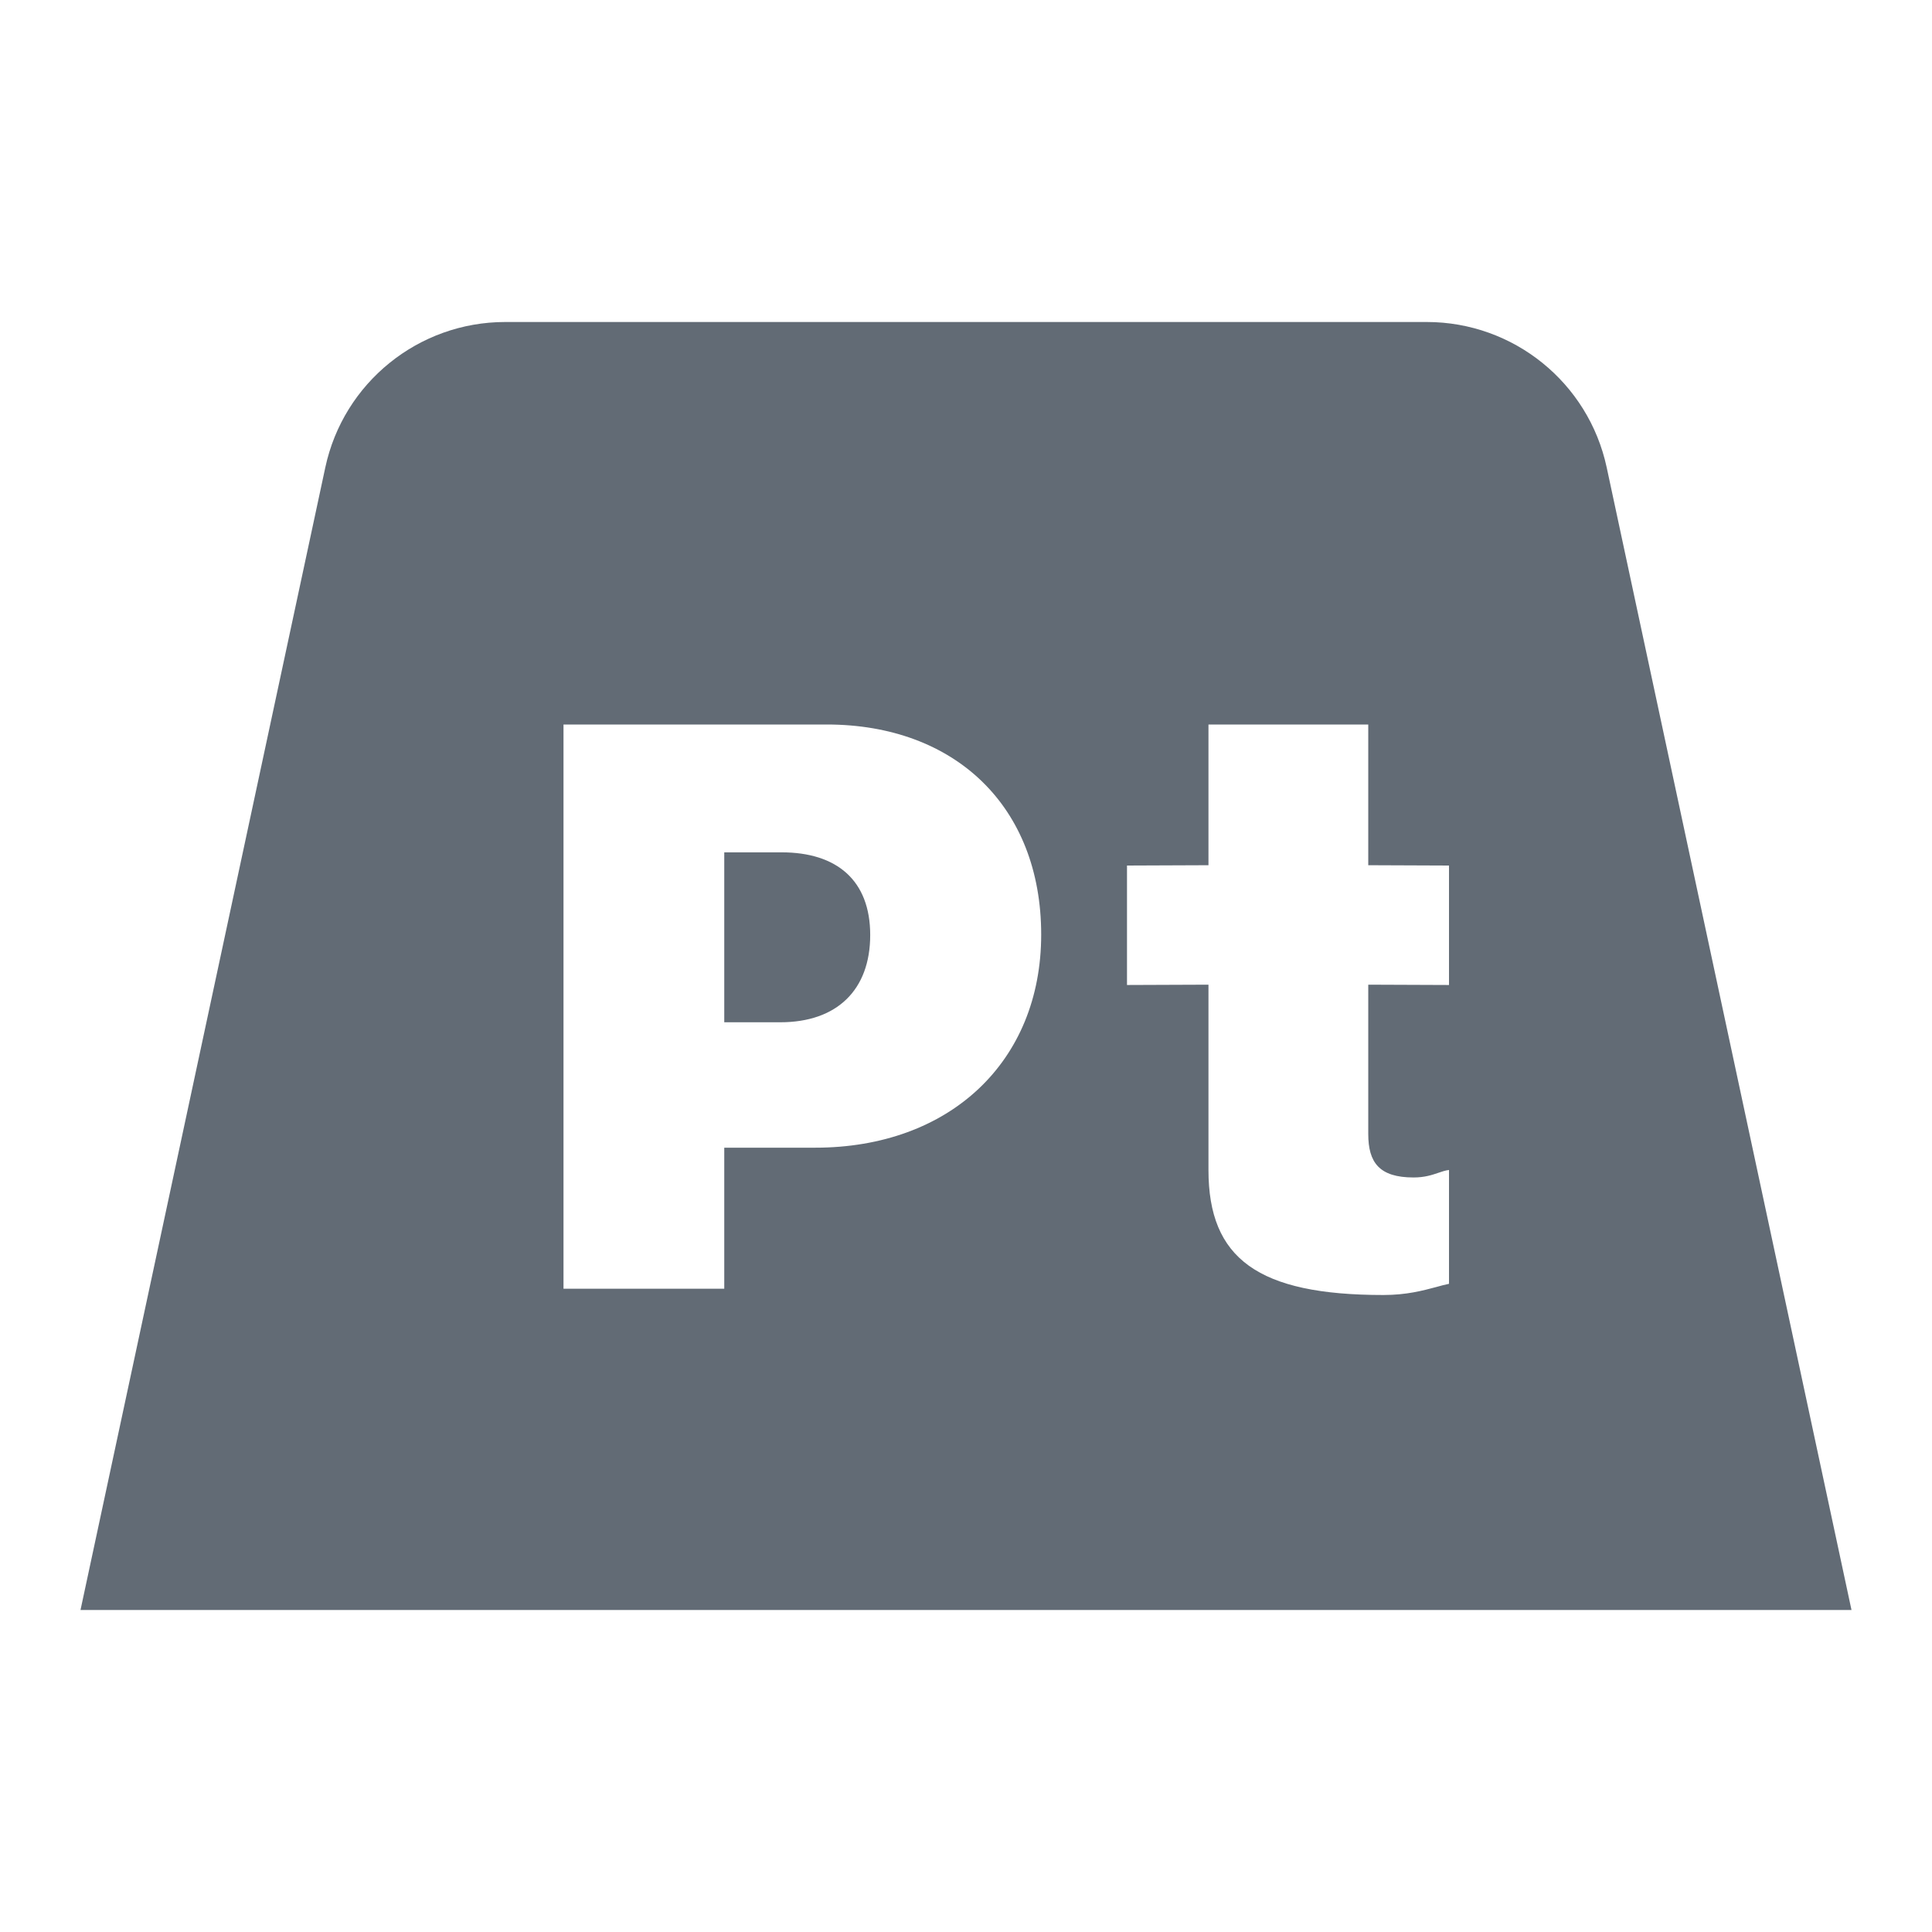 <svg xmlns="http://www.w3.org/2000/svg" width="24" height="24" viewBox="0 0 24 24" fill="none"><rect width="24" height="24" fill="none"/>
<path d="M9.709 10.588H8.997V12.699H9.694C10.394 12.699 10.81 12.3 10.81 11.615C10.81 10.935 10.394 10.588 9.709 10.588Z" fill="#626B75"/>
<path fill-rule="evenodd" clip-rule="evenodd" d="M4.041 5.807L1 20H23L19.959 5.807C19.733 4.753 18.801 4 17.724 4H6.276C5.199 4 4.267 4.753 4.041 5.807ZM7 16.009V9H10.27C11.862 9 12.934 10.017 12.934 11.61C12.934 13.188 11.798 14.257 10.126 14.257H8.997V16.009H7ZM15.012 10.748V9H16.997V10.748L18 10.752V12.236L16.997 12.232V14.087C16.997 14.44 17.133 14.627 17.56 14.627C17.697 14.627 17.789 14.596 17.868 14.569C17.914 14.553 17.956 14.539 18 14.534V15.948C17.95 15.958 17.898 15.972 17.841 15.988C17.676 16.032 17.473 16.087 17.185 16.087C15.627 16.087 15.012 15.635 15.012 14.534V12.232L14 12.236V10.752L15.012 10.748Z" fill="#626B75"/>
</svg>
